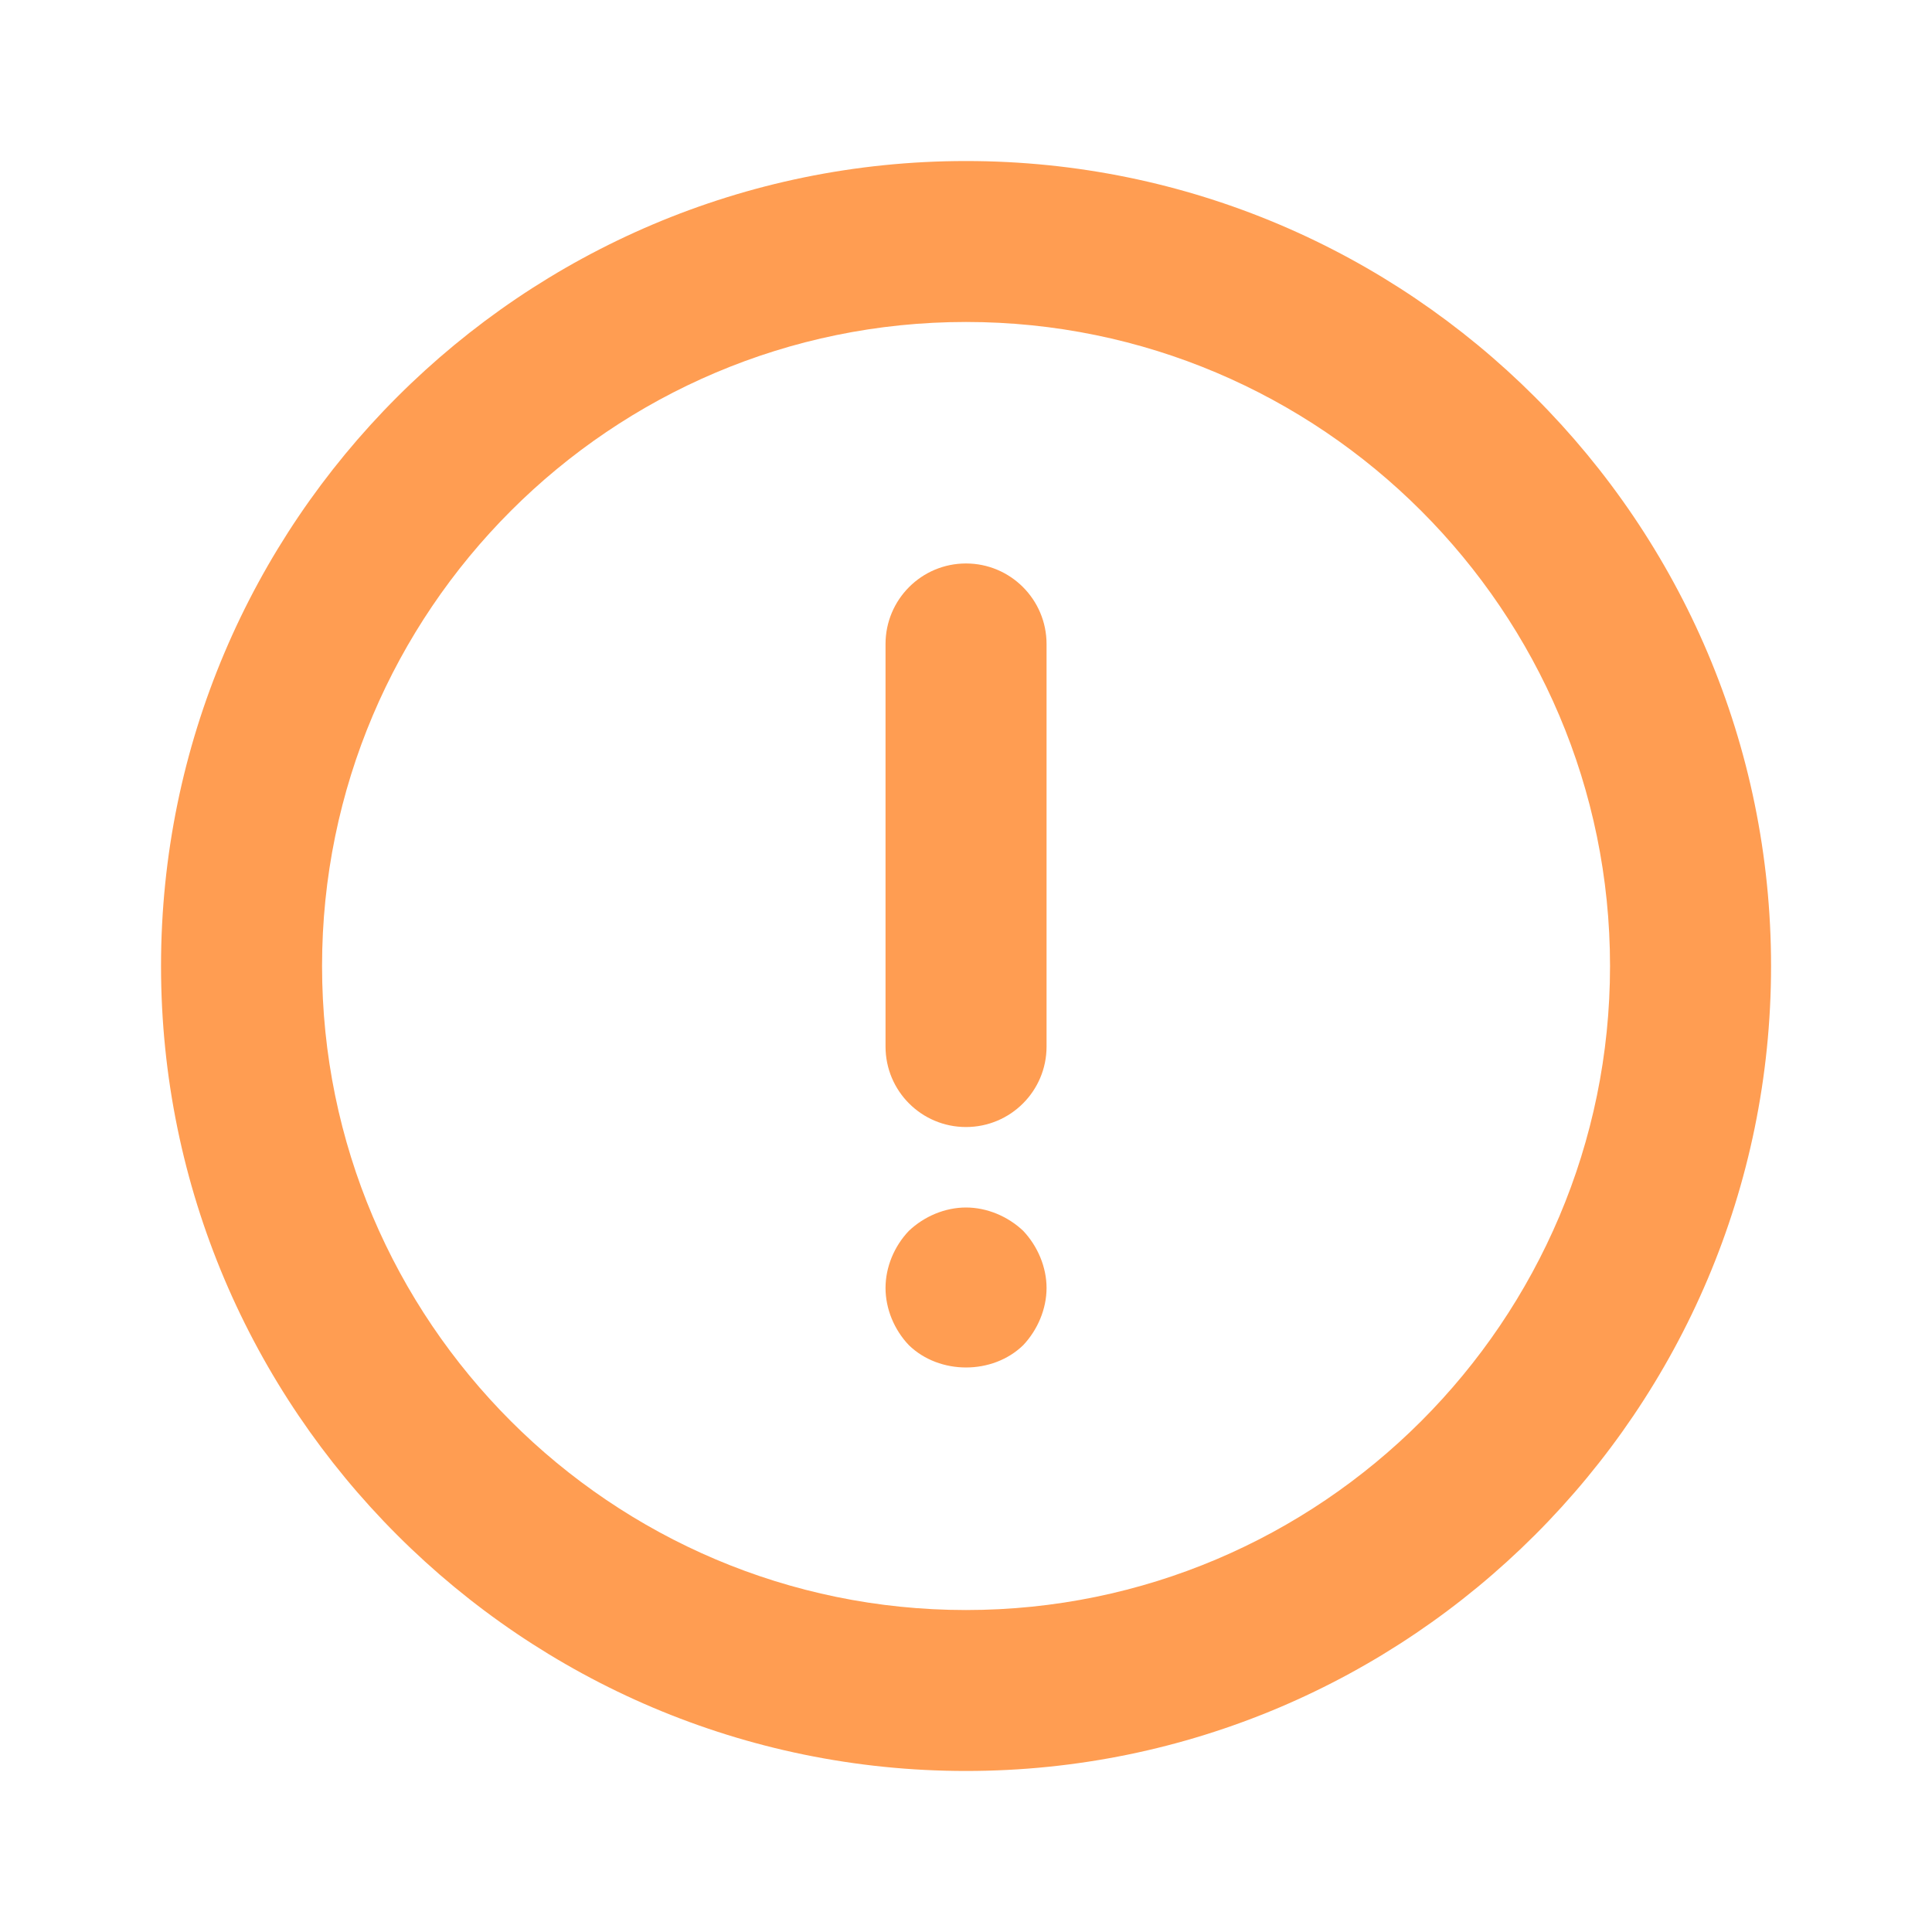 <svg width="23" height="23" viewBox="0 0 23 23" fill="none" xmlns="http://www.w3.org/2000/svg">
<path d="M11.5 1.917C6.216 1.917 1.917 6.216 1.917 11.5C1.917 16.784 6.216 21.083 11.5 21.083C16.785 21.083 21.084 16.784 21.084 11.5C21.084 6.216 16.785 1.917 11.5 1.917ZM11.5 19.167C7.273 19.167 3.834 15.727 3.834 11.5C3.834 7.273 7.273 3.833 11.5 3.833C15.727 3.833 19.167 7.273 19.167 11.5C19.167 15.727 15.727 19.167 11.5 19.167Z" fill="#FF9D52"/>
<path d="M11.5 6.708C10.97 6.708 10.542 7.138 10.542 7.667V12.459C10.542 12.988 10.97 13.417 11.5 13.417C12.03 13.417 12.459 12.988 12.459 12.459V7.667C12.459 7.138 12.03 6.708 11.5 6.708Z" fill="#FF9D52"/>
<path d="M11.5 14.375C11.251 14.375 11.002 14.48 10.82 14.653C10.646 14.835 10.542 15.084 10.542 15.333C10.542 15.582 10.646 15.832 10.82 16.014C11.184 16.368 11.817 16.368 12.181 16.014C12.353 15.832 12.459 15.582 12.459 15.333C12.459 15.084 12.353 14.835 12.181 14.653C11.999 14.48 11.749 14.375 11.5 14.375Z" fill="#FF9D52"/>
</svg>
